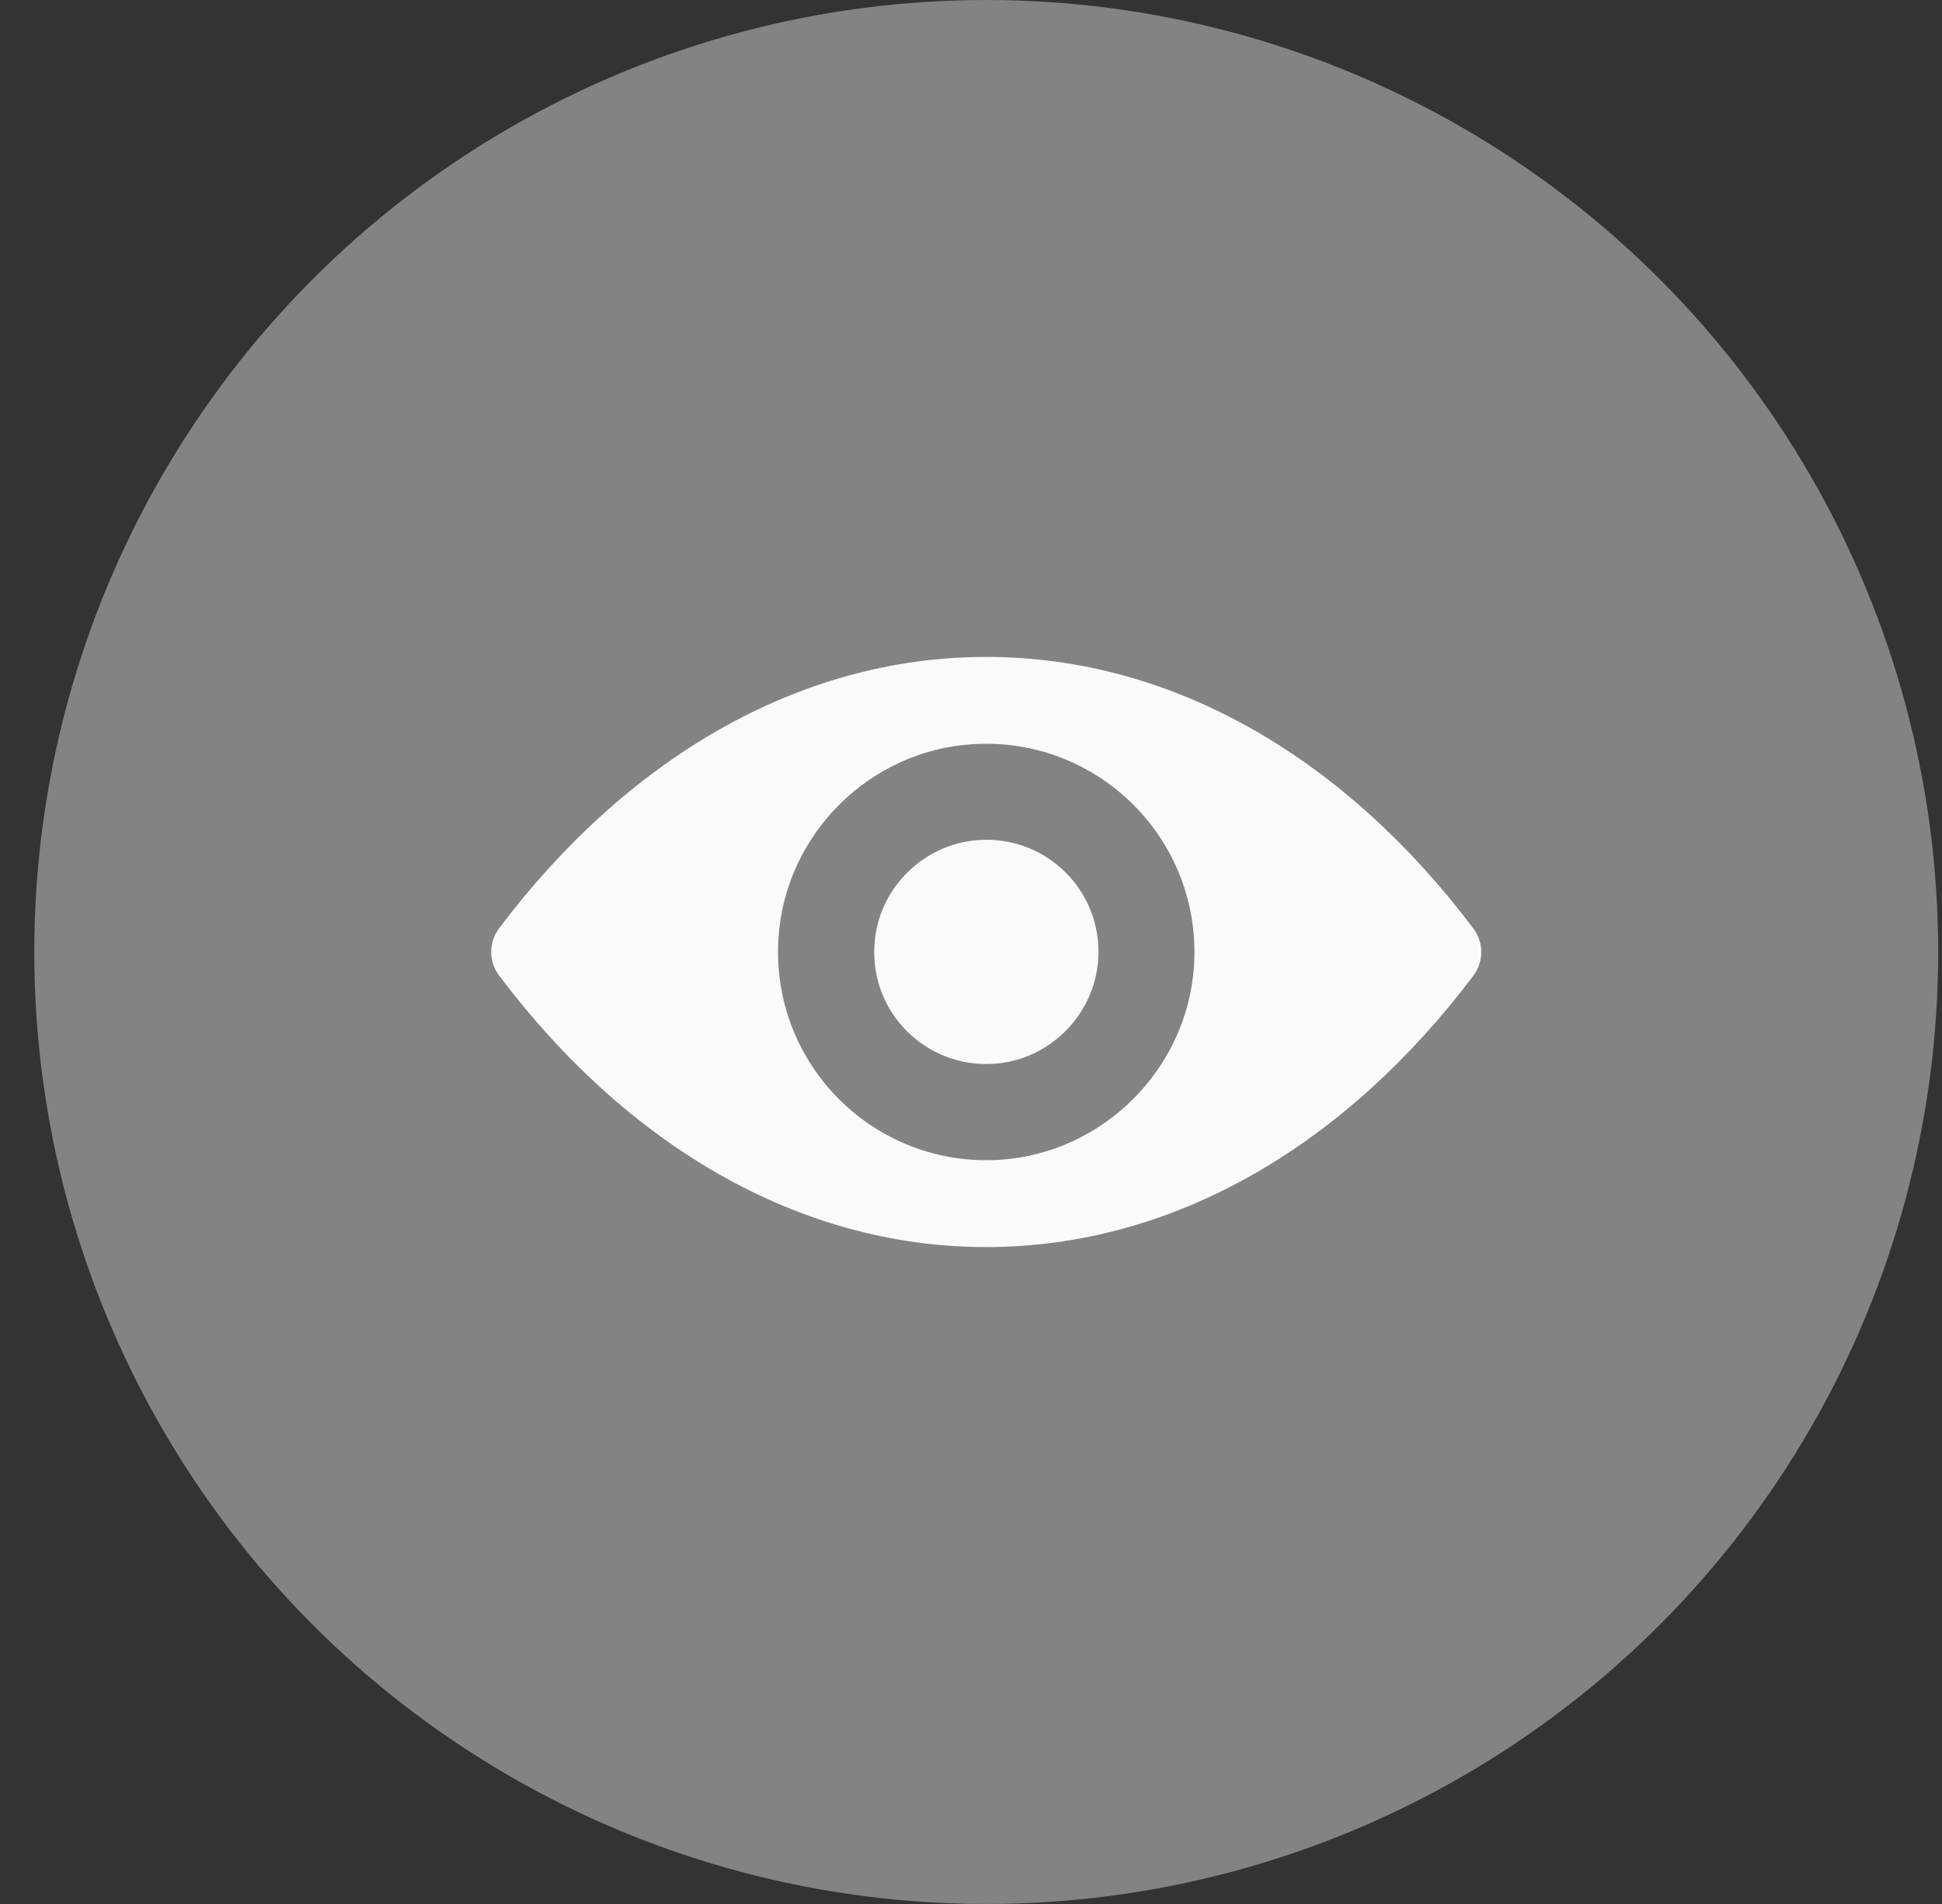 <svg width="51" height="50" viewBox="0 0 51 50" fill="none" xmlns="http://www.w3.org/2000/svg">
<rect x="0" y="0" width="51" height="50" fill="#333333" stroke="none"/>
<circle opacity="0.4" cx="25.9" cy="25" r="25" fill="#FAFAFA"/>
<g clip-path="url(#clip0_890_5262)">
<path d="M25.9 17.251C20.932 17.251 16.427 19.969 13.103 24.383C12.832 24.745 12.832 25.25 13.103 25.612C16.427 30.031 20.932 32.749 25.9 32.749C30.867 32.749 35.372 30.031 38.697 25.617C38.968 25.255 38.968 24.75 38.697 24.388C35.372 19.969 30.867 17.251 25.9 17.251ZM26.256 30.457C22.959 30.664 20.236 27.947 20.443 24.644C20.613 21.921 22.82 19.713 25.544 19.543C28.841 19.336 31.564 22.053 31.357 25.356C31.181 28.074 28.974 30.281 26.256 30.457ZM26.091 27.936C24.315 28.048 22.847 26.585 22.964 24.808C23.054 23.341 24.246 22.154 25.714 22.059C27.49 21.947 28.958 23.41 28.841 25.186C28.745 26.659 27.554 27.846 26.091 27.936Z" fill="#FAFAFA"/>
</g>
<defs>
<clipPath id="clip0_890_5262">
<rect width="26" height="26" fill="white" transform="translate(12.9 12)"/>
</clipPath>
</defs>
</svg>
